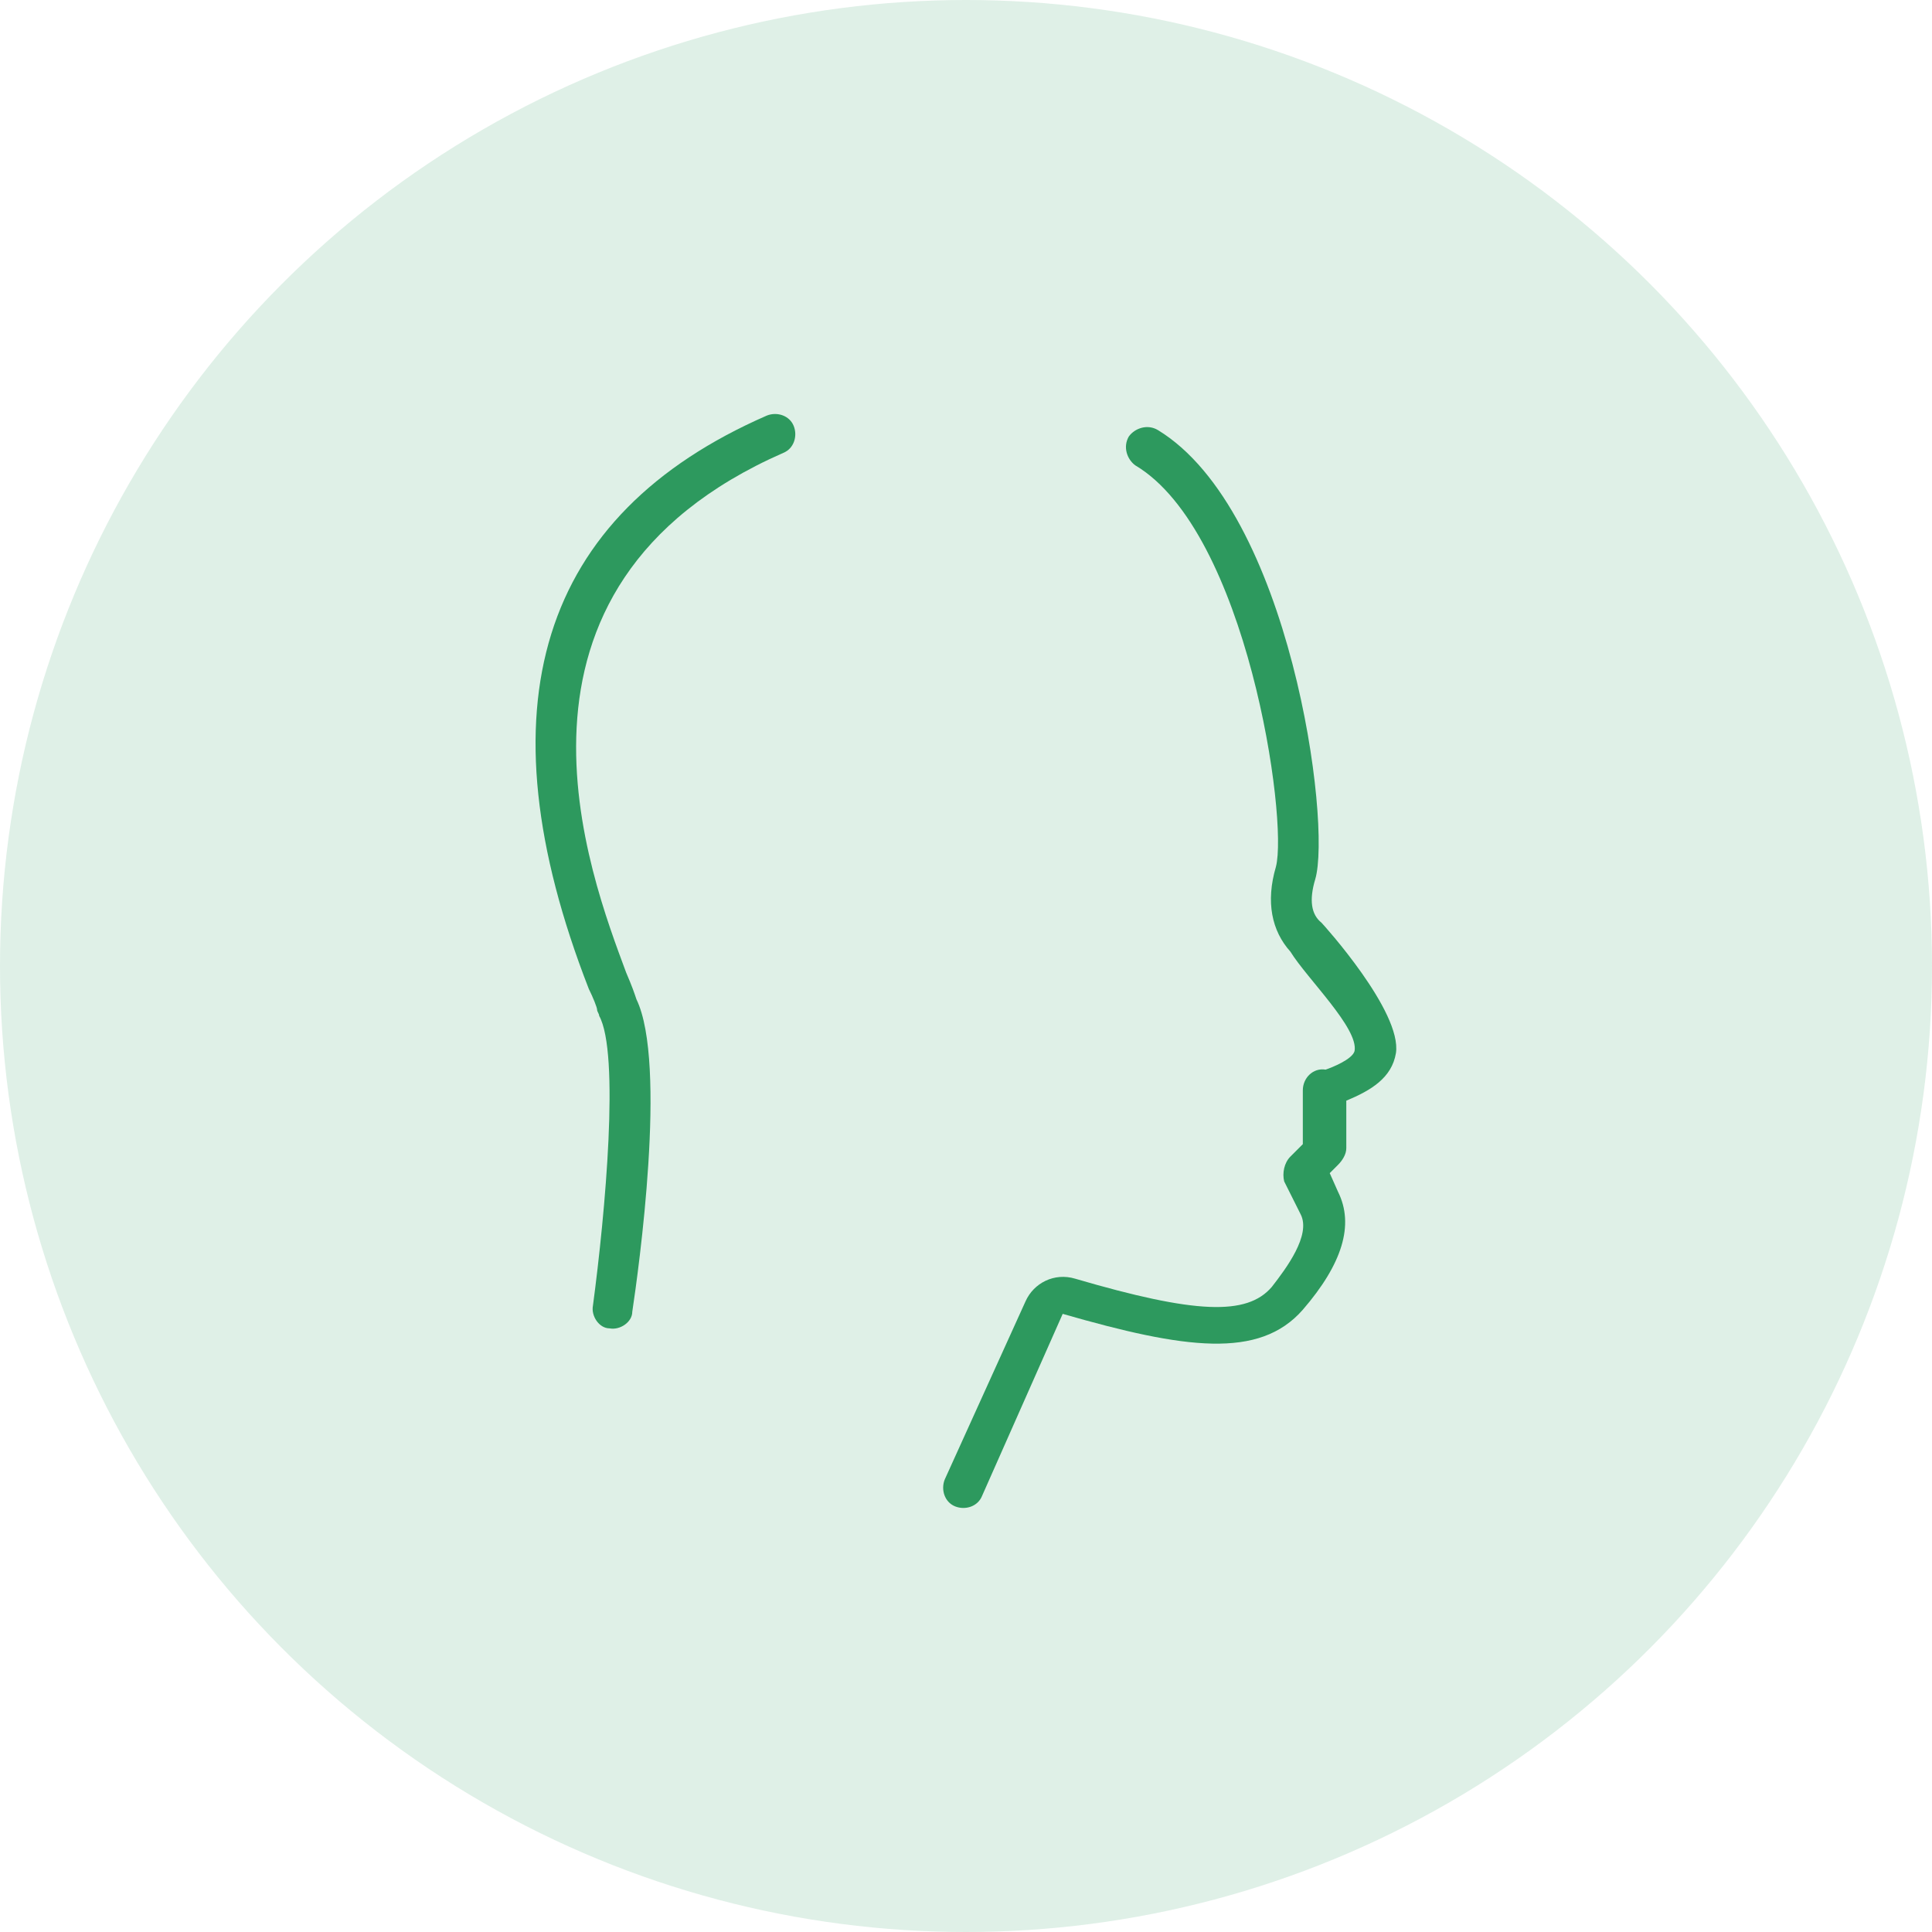 <svg width="56" height="56" viewBox="0 0 56 56" fill="none" xmlns="http://www.w3.org/2000/svg">
<circle cx="28" cy="28" r="28" fill="#2D995E" fill-opacity="0.15"/>
<path d="M22.706 13.126C23.006 13.006 23.126 12.646 23.006 12.346C22.886 12.046 22.526 11.926 22.226 12.046C15.627 14.926 13.887 20.505 17.067 28.664C17.187 28.904 17.307 29.204 17.307 29.264C17.307 29.324 17.367 29.384 17.367 29.444C17.967 30.524 17.547 35.143 17.187 37.843C17.127 38.143 17.367 38.503 17.667 38.503C17.967 38.563 18.327 38.323 18.327 38.023C18.507 36.823 19.347 30.824 18.447 28.964C18.387 28.784 18.327 28.604 18.147 28.184C17.127 25.424 13.827 17.025 22.706 13.126Z" fill="#2D995E"/>
<path d="M38.303 26.744C38.003 26.505 37.943 26.084 38.123 25.485C38.603 23.865 37.403 14.806 33.563 12.466C33.263 12.286 32.903 12.406 32.723 12.646C32.543 12.946 32.663 13.306 32.903 13.486C36.143 15.406 37.343 23.745 36.983 25.125C36.683 26.145 36.863 26.984 37.403 27.584C37.883 28.364 39.383 29.804 39.263 30.464C39.203 30.704 38.603 30.944 38.423 31.004C38.063 30.944 37.763 31.244 37.763 31.604V33.164L37.403 33.524C37.223 33.704 37.163 34.004 37.223 34.244L37.703 35.203C38.003 35.803 37.283 36.763 36.863 37.303C36.143 38.143 34.643 38.083 31.163 37.063C30.564 36.883 29.964 37.183 29.724 37.723L27.384 42.883C27.264 43.183 27.384 43.543 27.684 43.663C27.984 43.783 28.344 43.663 28.464 43.363L30.803 38.083C34.343 39.103 36.503 39.403 37.763 37.963C38.903 36.643 39.263 35.504 38.783 34.544L38.543 34.004L38.783 33.764C38.903 33.644 39.023 33.464 39.023 33.284V31.904C39.742 31.604 40.342 31.244 40.462 30.524C40.642 29.324 38.363 26.805 38.303 26.744Z" fill="#2D995E"/>
</svg>
